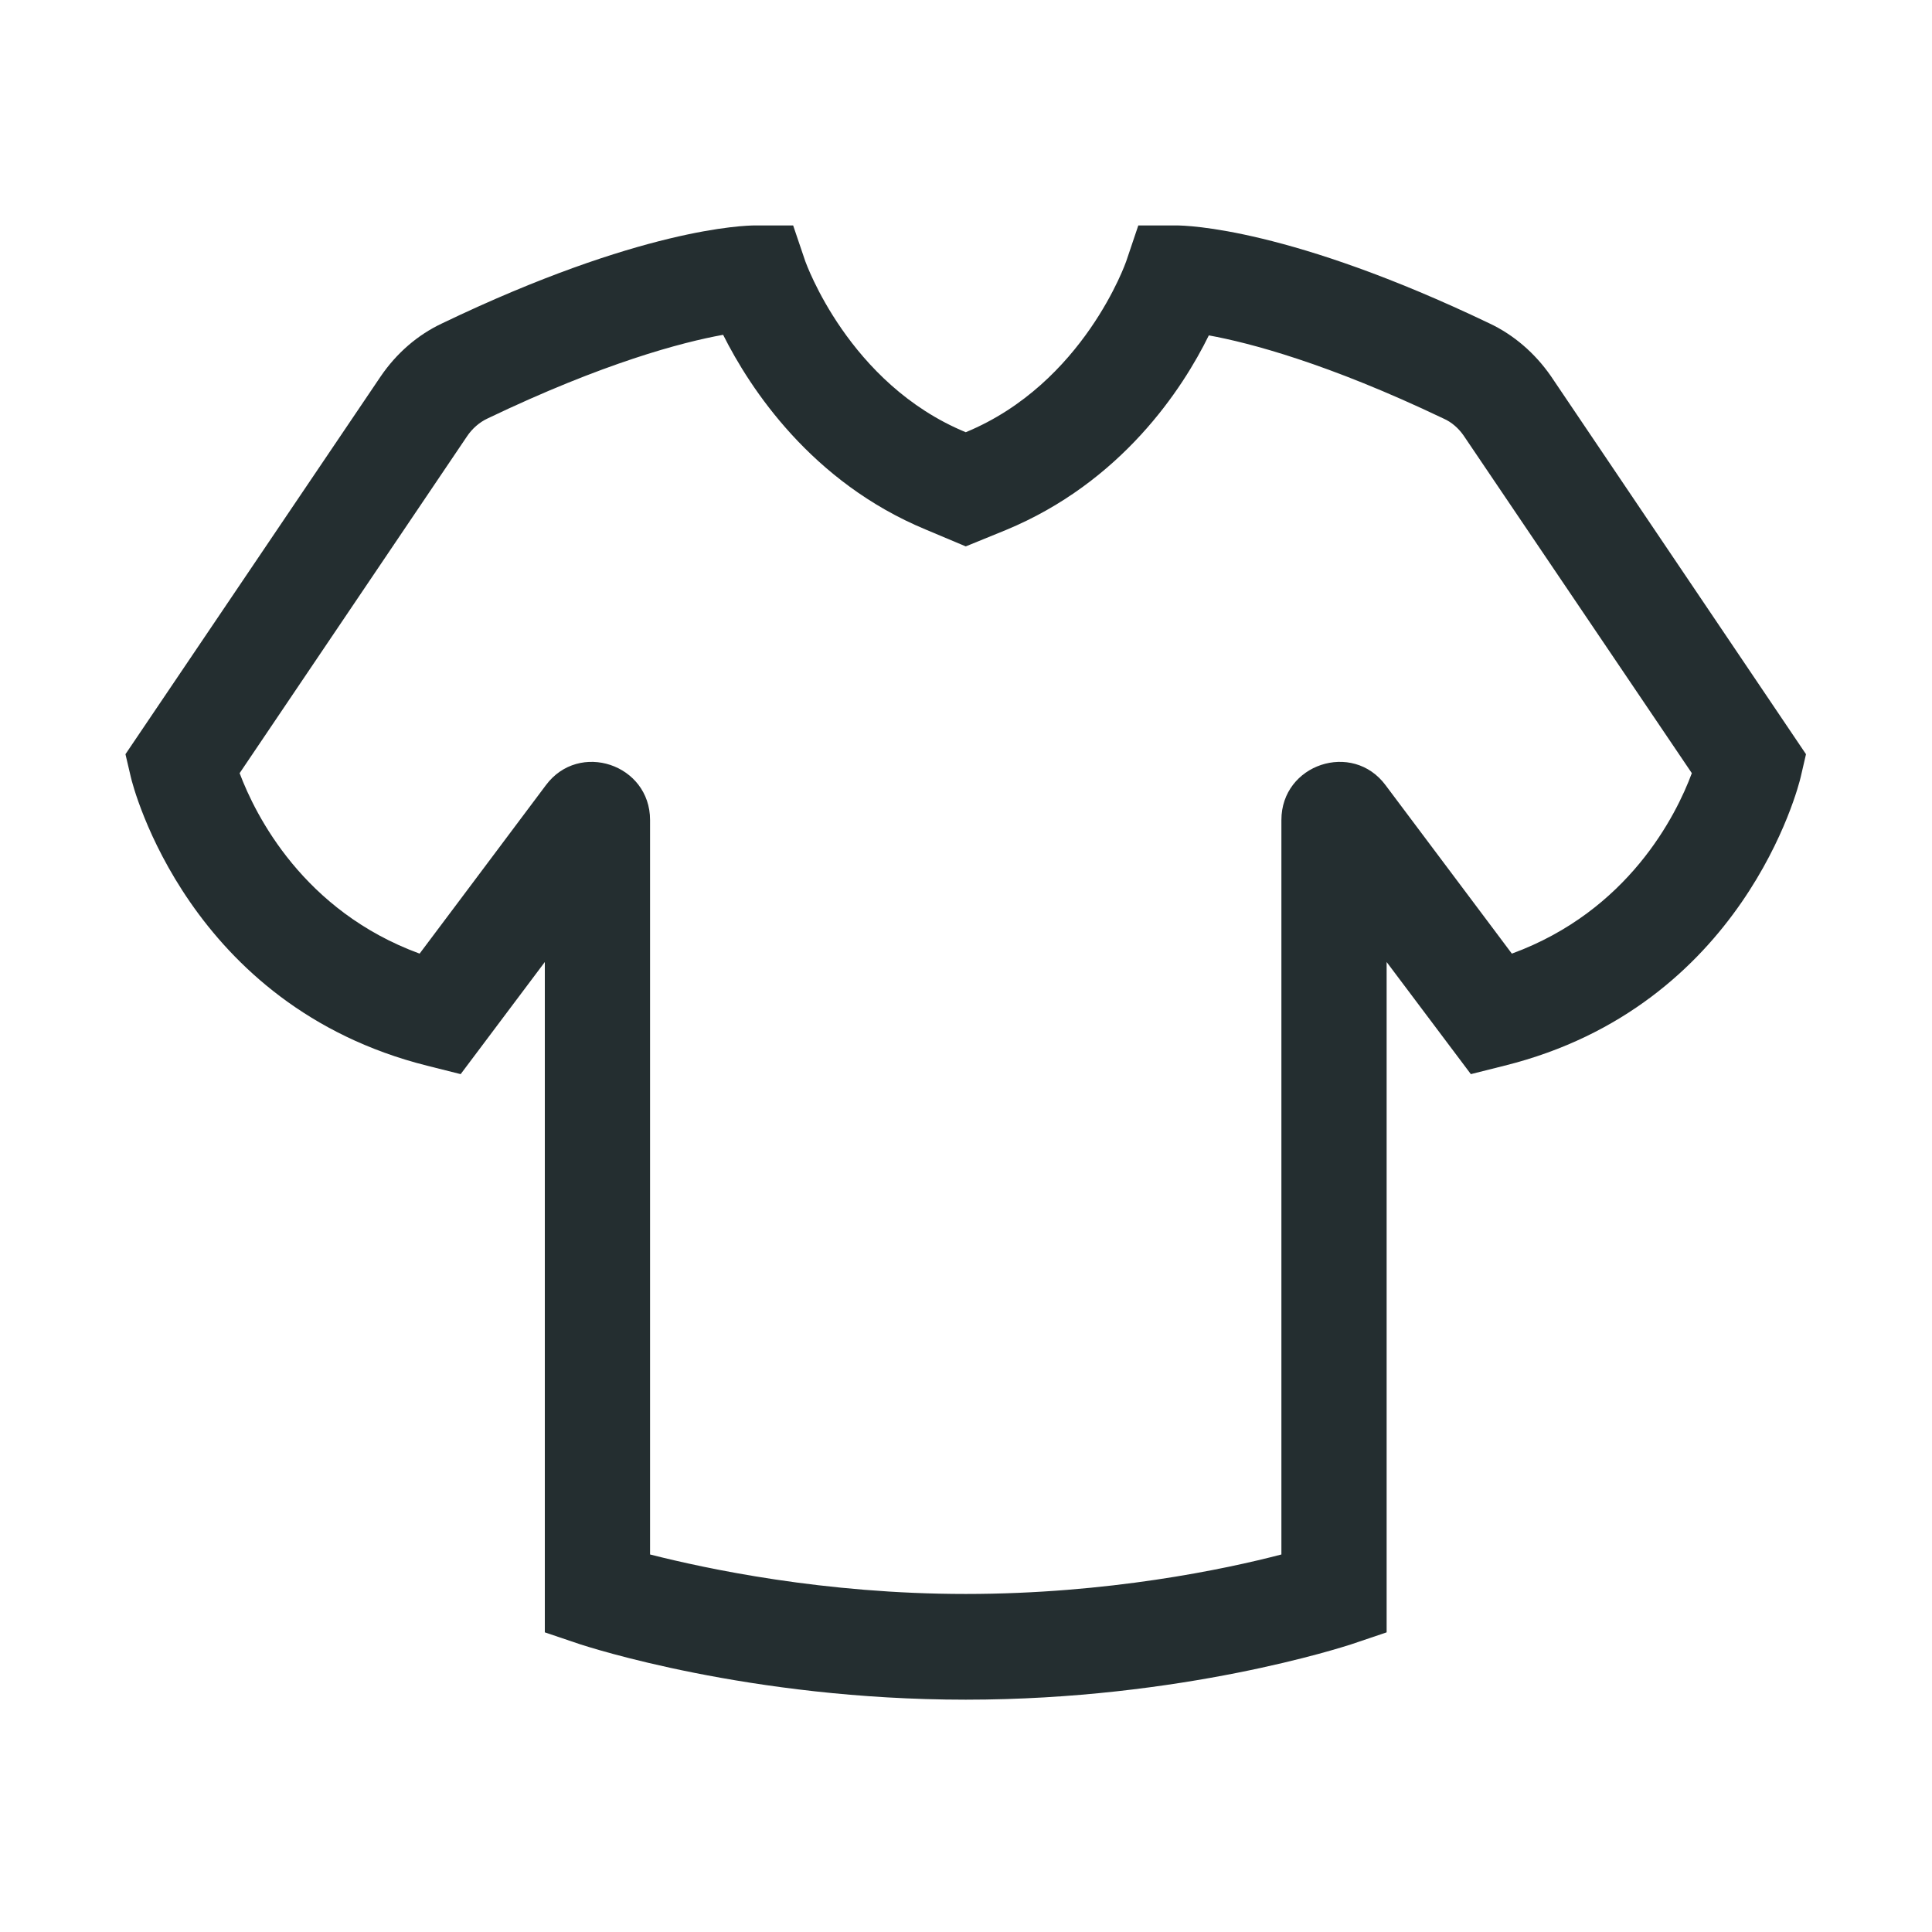 <svg width="32" height="32" viewBox="0 0 32 32" fill="none" xmlns="http://www.w3.org/2000/svg">
<path d="M11.978 5.547C12.423 6.436 13.442 7.987 15.333 8.771L15.996 9.05L16.658 8.78C18.575 7.987 19.586 6.444 20.022 5.555C20.693 5.677 21.991 6.017 23.908 6.932C24.048 6.993 24.161 7.098 24.24 7.211L28.022 12.806C27.76 13.512 26.967 15.089 25.041 15.795L24.362 14.889L22.95 13.006C22.401 12.266 21.224 12.658 21.224 13.582V25.747C20.292 25.991 18.349 26.401 15.996 26.401C13.643 26.401 11.699 25.983 10.767 25.747V13.582C10.767 12.658 9.59 12.266 9.041 13.006L7.63 14.889L6.95 15.795C5.024 15.089 4.231 13.503 3.969 12.806L7.734 7.229C7.821 7.098 7.943 6.993 8.074 6.932C10 6.009 11.298 5.669 11.969 5.547M19.481 3.734H18.854L18.654 4.327C18.654 4.327 17.956 6.349 15.996 7.159C14.052 6.357 13.346 4.344 13.338 4.327L13.137 3.734H12.51C12.327 3.734 10.61 3.778 7.325 5.355C6.915 5.547 6.566 5.852 6.305 6.235L2.078 12.492L2.166 12.867C2.2 13.024 3.124 16.658 7.072 17.651L7.63 17.791L9.024 15.934V27.037L9.616 27.237C9.73 27.272 12.405 28.152 15.996 28.152C19.586 28.152 22.261 27.272 22.375 27.237L22.967 27.037V15.934L24.362 17.791L24.919 17.651C28.876 16.667 29.791 13.024 29.826 12.867L29.913 12.492L25.686 6.227C25.425 5.852 25.076 5.547 24.667 5.355C21.372 3.778 19.664 3.734 19.481 3.734Z" fill="#242E30"/>
</svg>
